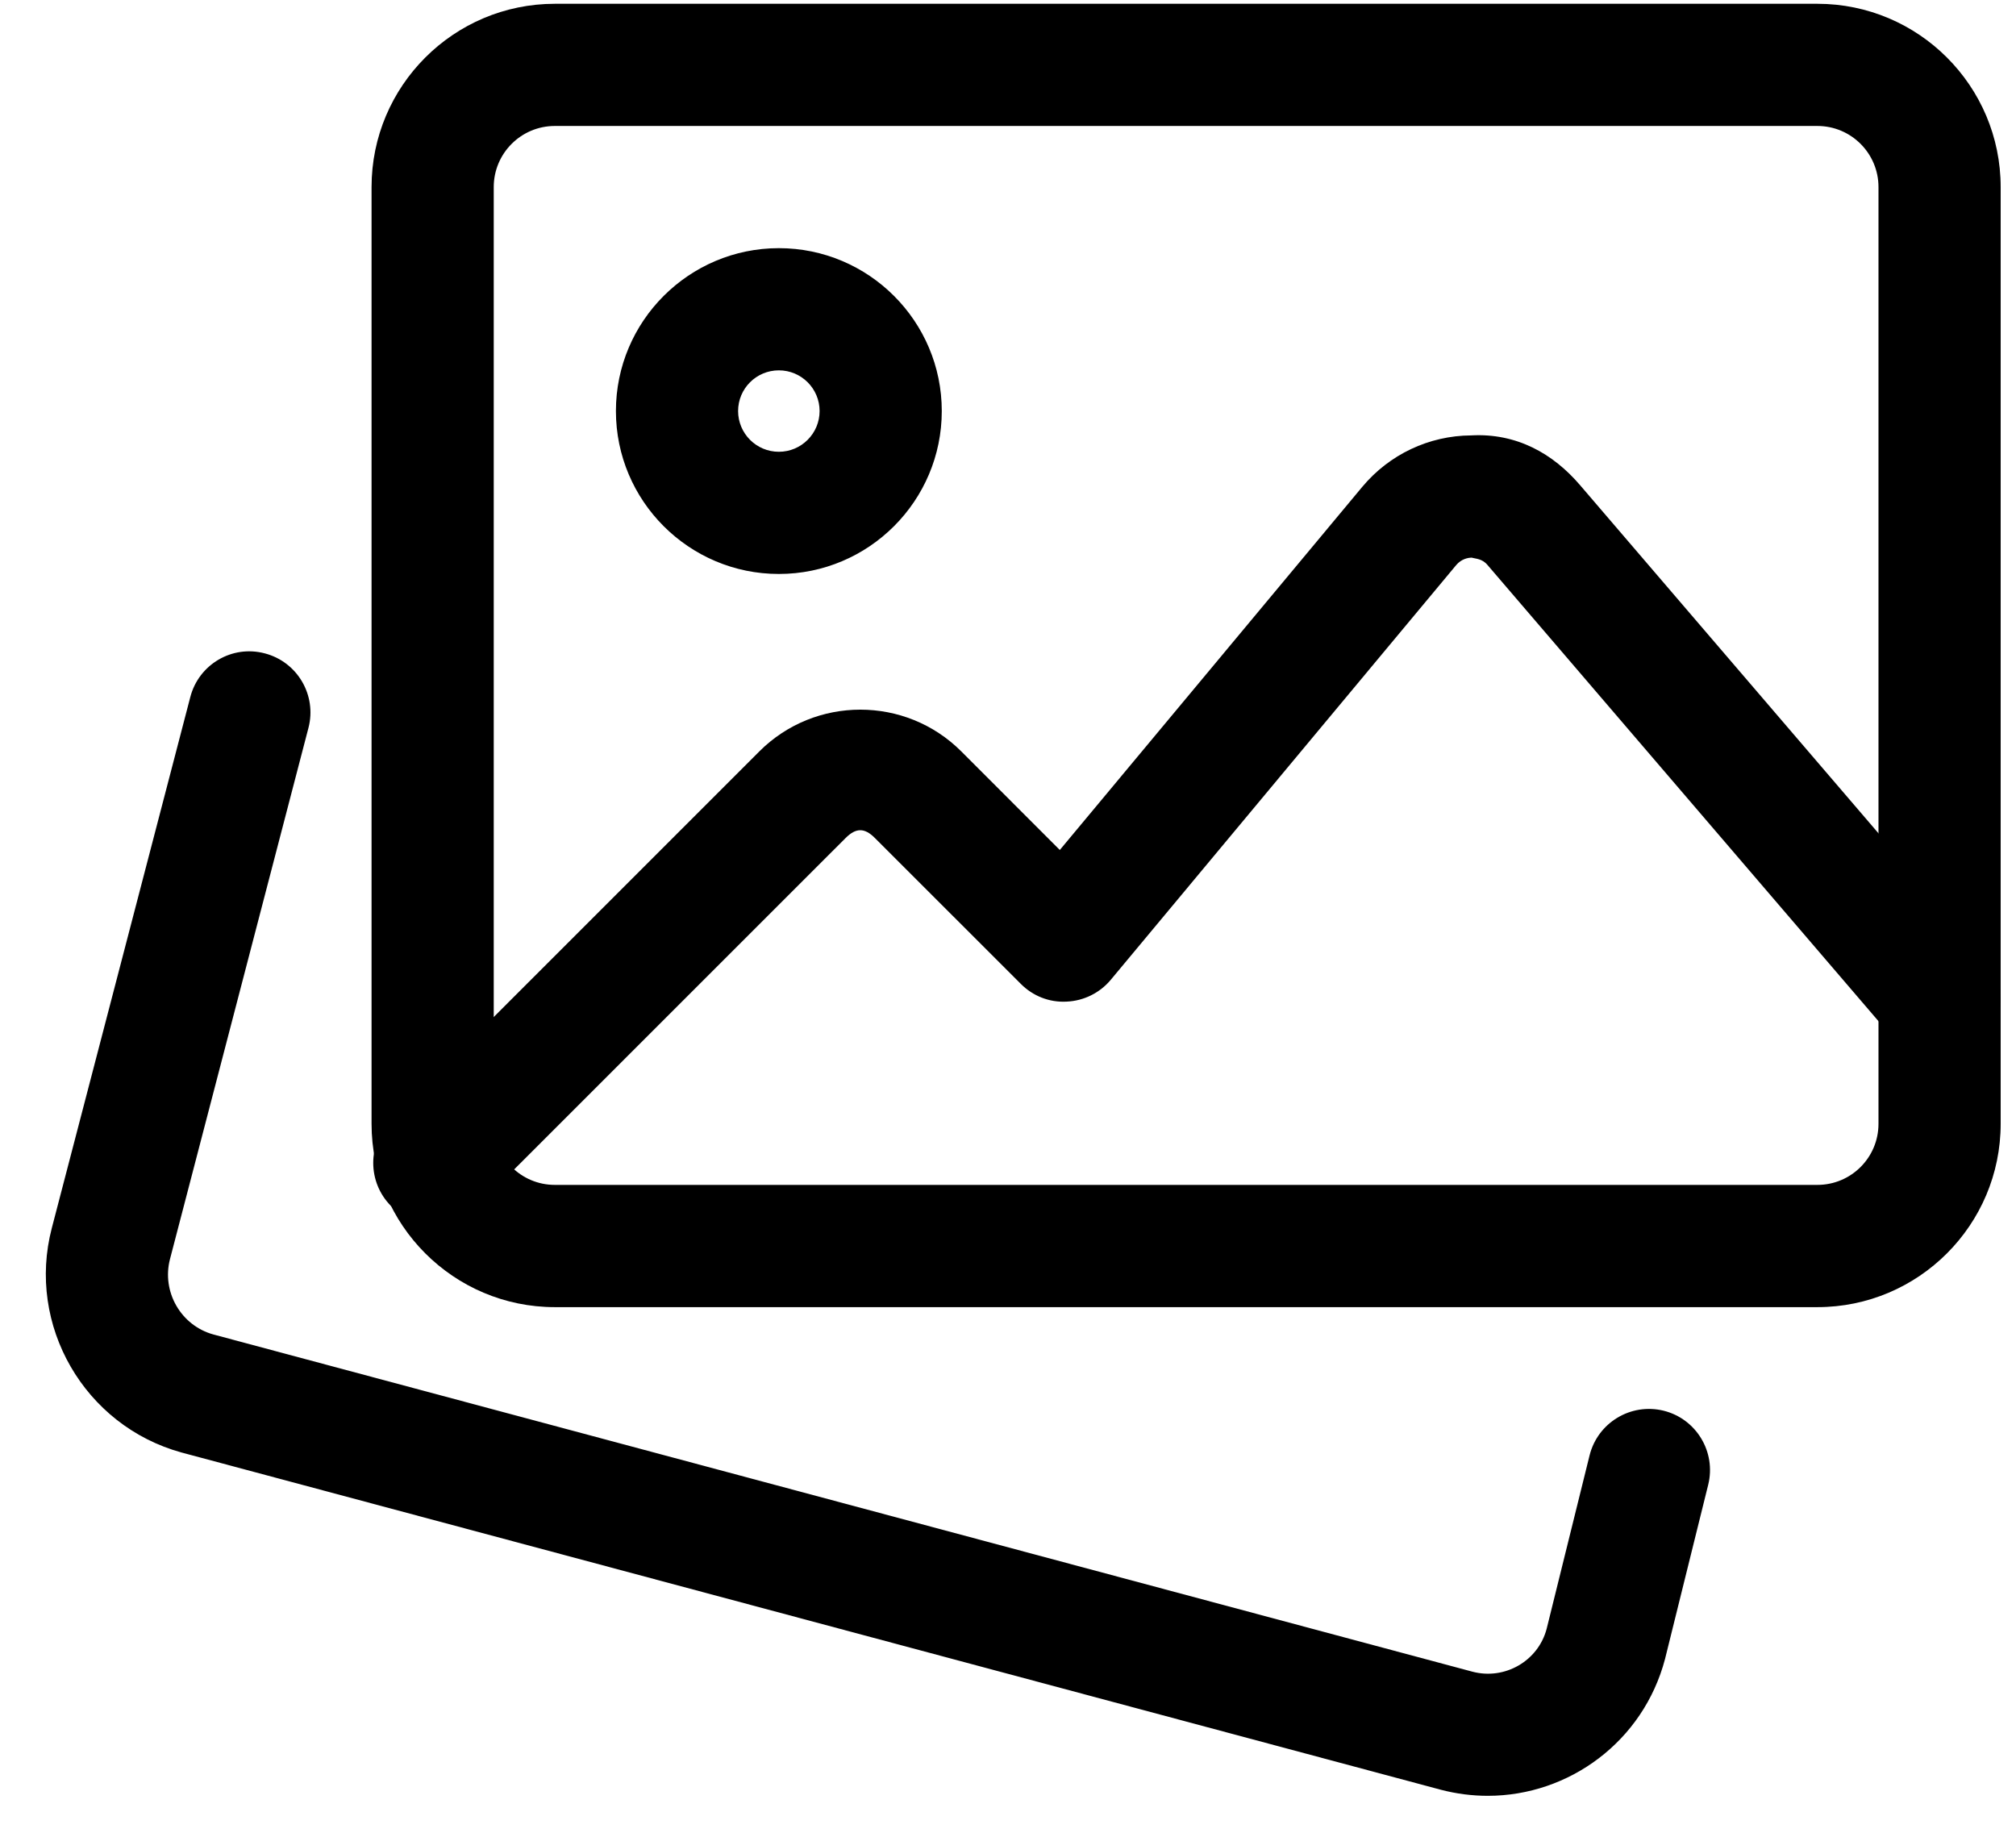 <svg xmlns="http://www.w3.org/2000/svg" width="33" height="30" viewBox="0 0 33 30" fill="none"><path d="M24.354 29.395C24.102 29.395 23.845 29.363 23.59 29.297L2.97 23.775C1.38 23.336 0.432 21.691 0.848 20.102L3.115 11.41C3.253 10.876 3.799 10.552 4.335 10.695C4.868 10.834 5.189 11.38 5.049 11.915L2.783 20.608C2.643 21.144 2.961 21.698 3.495 21.844L24.102 27.363C24.631 27.503 25.178 27.189 25.317 26.662L26.02 23.822C26.154 23.286 26.695 22.96 27.231 23.091C27.767 23.224 28.094 23.766 27.962 24.302L27.255 27.155C26.899 28.506 25.683 29.395 24.354 29.395L24.354 29.395Z" fill="black"></path><path d="M29.749 21.396H9.082C7.428 21.396 6.082 20.05 6.082 18.395V3.062C6.082 1.407 7.428 0.062 9.082 0.062H29.749C31.404 0.062 32.749 1.407 32.749 3.062V18.395C32.749 20.05 31.404 21.396 29.749 21.396ZM9.082 2.062C8.53 2.062 8.082 2.51 8.082 3.062V18.395C8.082 18.948 8.53 19.395 9.082 19.395H29.749C30.301 19.395 30.749 18.948 30.749 18.395V3.062C30.749 2.51 30.301 2.062 29.749 2.062H9.082Z" fill="black"></path><path d="M12.749 9.395C11.278 9.395 10.082 8.199 10.082 6.728C10.082 5.258 11.278 4.062 12.749 4.062C14.22 4.062 15.416 5.258 15.416 6.728C15.416 8.199 14.22 9.395 12.749 9.395ZM12.749 6.062C12.381 6.062 12.082 6.36 12.082 6.728C12.082 7.096 12.381 7.395 12.749 7.395C13.117 7.395 13.416 7.096 13.416 6.728C13.416 6.36 13.117 6.062 12.749 6.062ZM7.109 20.035C6.853 20.035 6.597 19.938 6.402 19.742C6.012 19.352 6.012 18.718 6.402 18.327L12.429 12.3C13.341 11.388 14.825 11.388 15.736 12.3L17.348 13.913L22.3 7.968C22.743 7.438 23.392 7.131 24.081 7.127C24.823 7.086 25.423 7.423 25.869 7.947L32.507 15.691C32.867 16.11 32.818 16.742 32.399 17.102C31.979 17.462 31.348 17.413 30.988 16.994L24.348 9.247C24.26 9.142 24.152 9.147 24.092 9.128C24.035 9.128 23.924 9.146 23.836 9.25L18.183 16.037C18.003 16.253 17.74 16.383 17.46 16.395C17.175 16.411 16.905 16.302 16.708 16.103L14.321 13.717C14.152 13.547 14.012 13.547 13.842 13.717L7.816 19.742C7.723 19.835 7.613 19.909 7.492 19.959C7.37 20.01 7.24 20.036 7.109 20.035Z" fill="black"></path></svg>